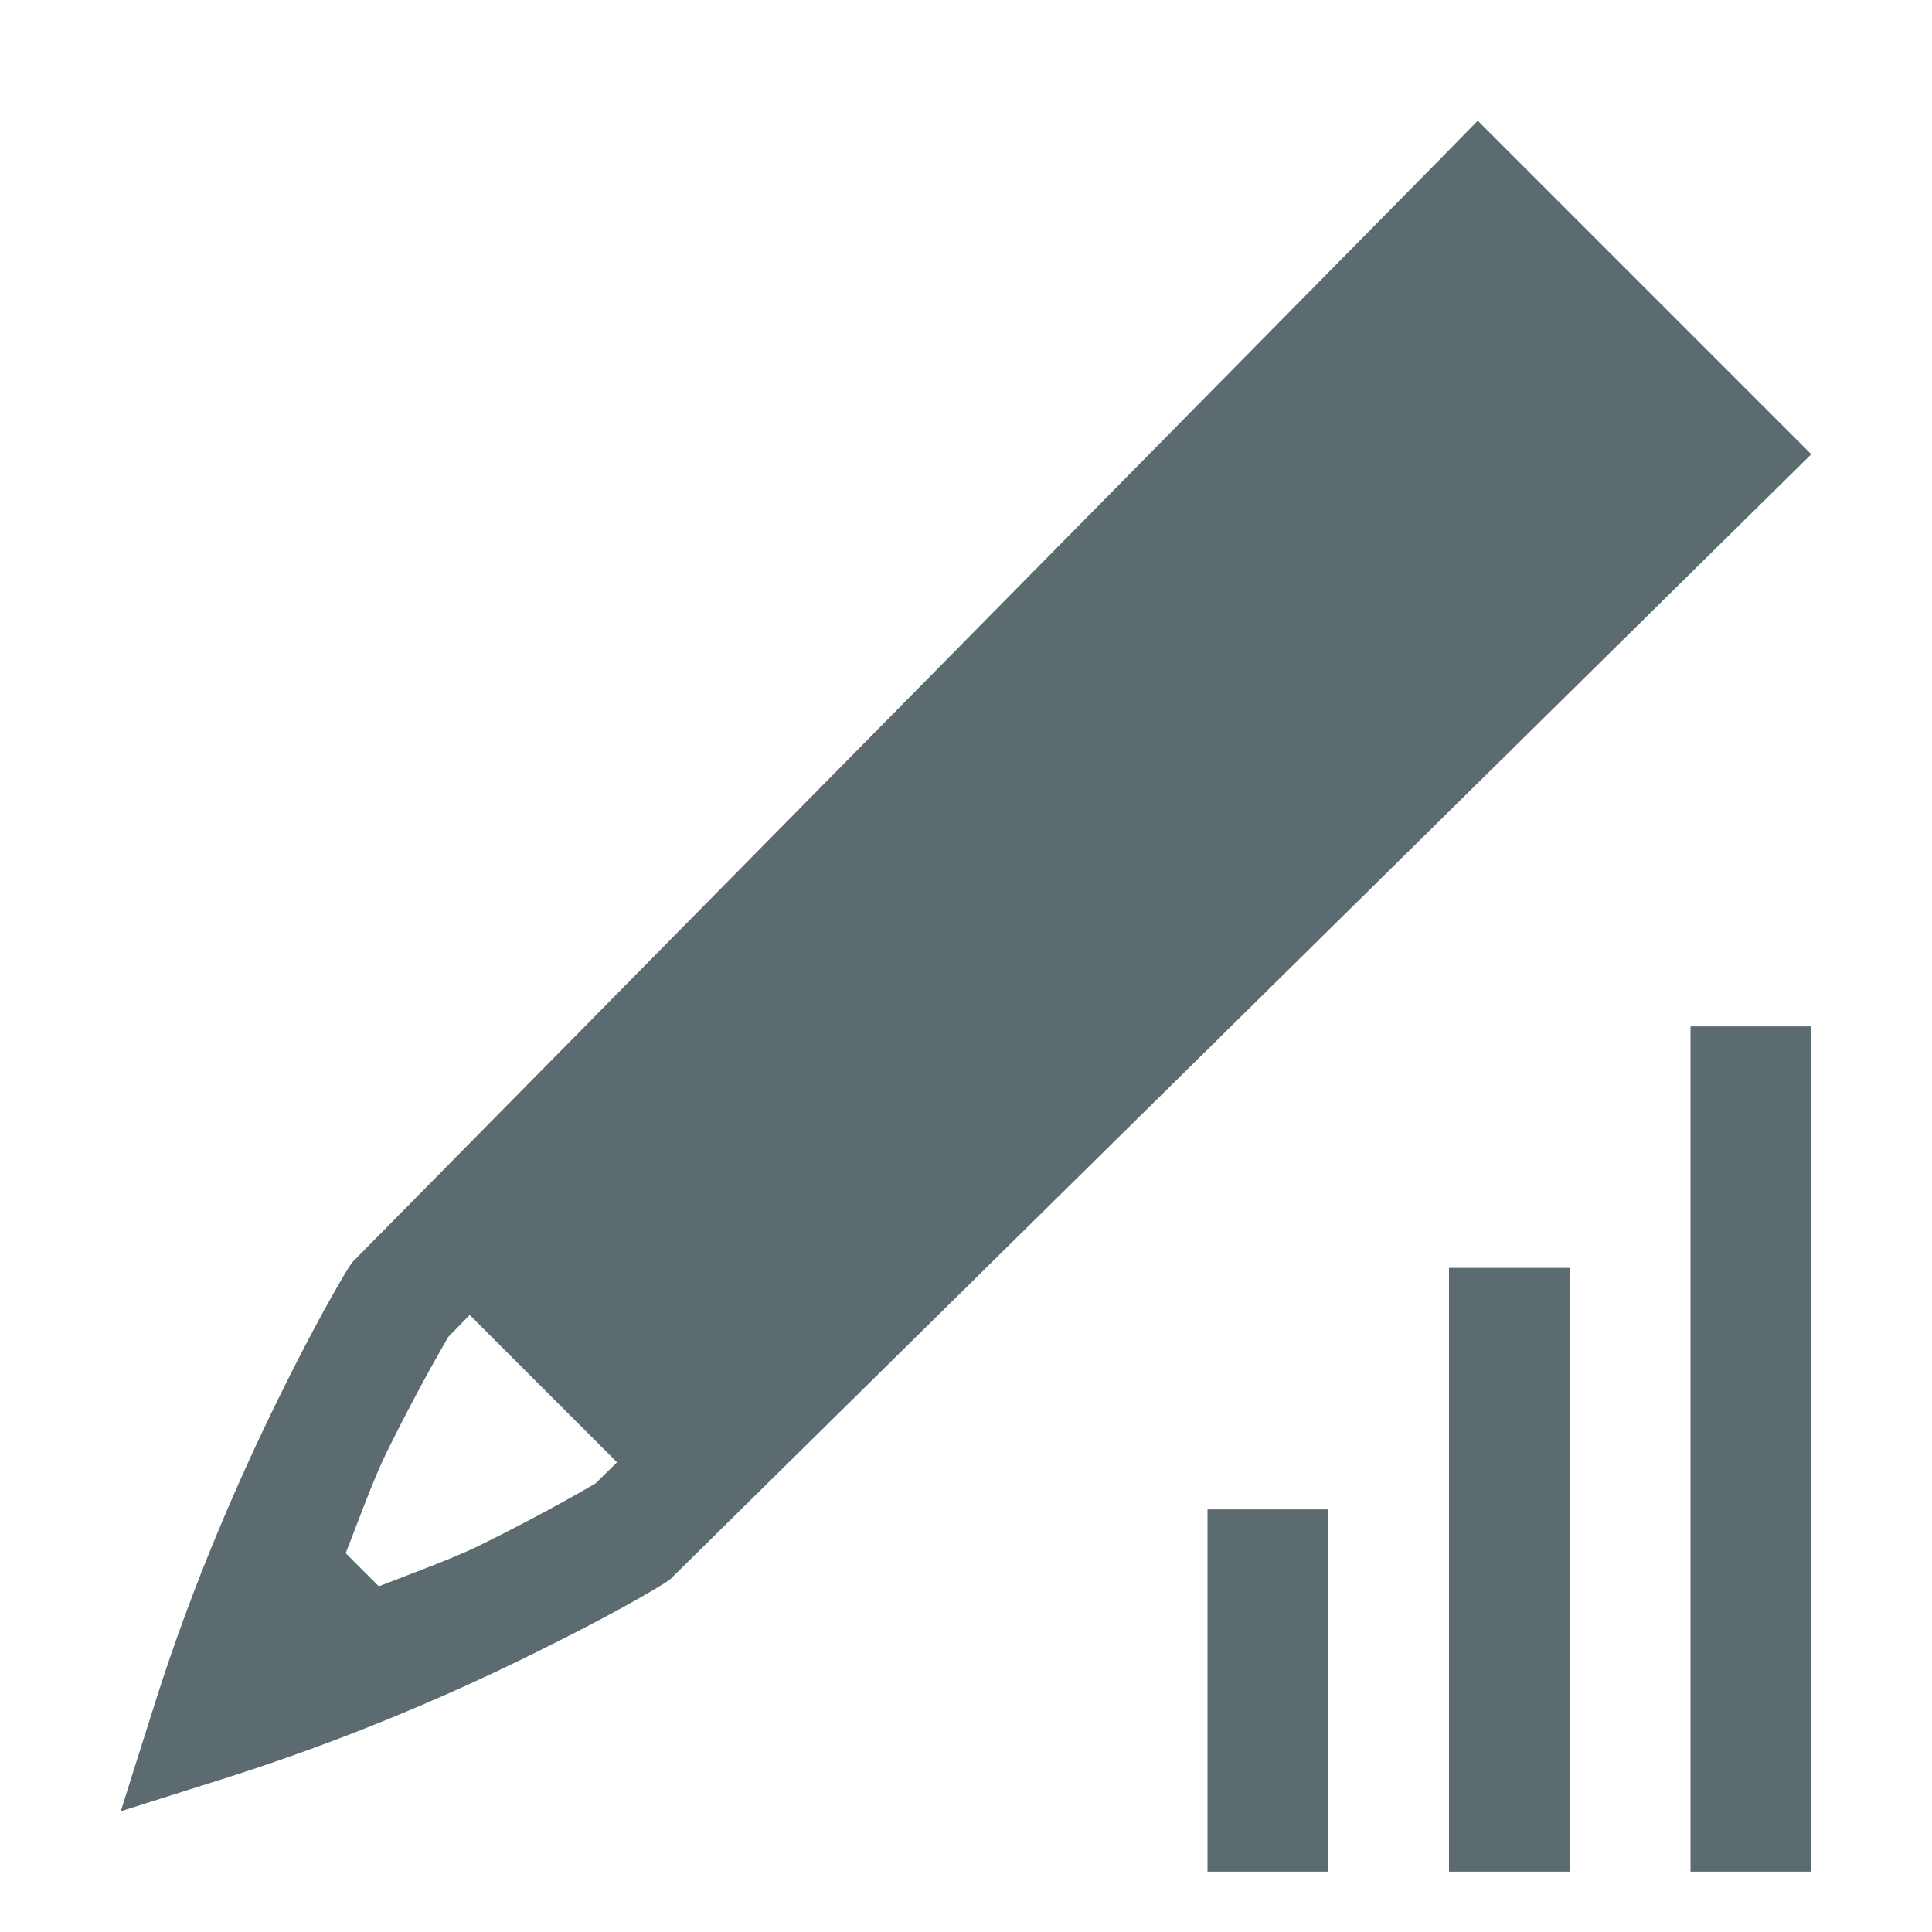 <svg xmlns="http://www.w3.org/2000/svg" width="16" height="16" version="1.1">
 <g transform="translate(-32 -80)">
  <path d="m 44.238,81 -0.353,0.36 -8.969,9.095 -0.03,0.045 c -0.061,0.099 -0.27,0.45 -0.583,1.088 -0.314,0.638 -0.7,1.51 -1.012,2.492 L 33,95 33.92,94.709 c 0.855,-0.275 1.687,-0.614 2.492,-1.012 0.638,-0.314 0.987,-0.52 1.088,-0.584 L 37.545,93.084 47,83.762 Z m -8.348,9.89 1.22,1.22 -0.178,0.175 c 0.007,-0.005 -0.379,0.227 -0.961,0.514 -0.214,0.105 -0.536,0.222 -0.834,0.338 l -0.274,-0.274 c 0.116,-0.298 0.233,-0.62 0.338,-0.834 0.287,-0.582 0.518,-0.966 0.514,-0.96 z" font-size="15" font-weight="400" letter-spacing="0" word-spacing="0" style="fill:#5b6b6f"/>
  <path style="fill:#5b6b6f" d="m 42,92.5 h 1 v 3 h -1 z m 2,-2 h 1 v 5 h -1 z m 2,-2 h 1 v 7 h -1 z" font-size="15" font-weight="400" letter-spacing="0" word-spacing="0"/>
 </g>
</svg>
